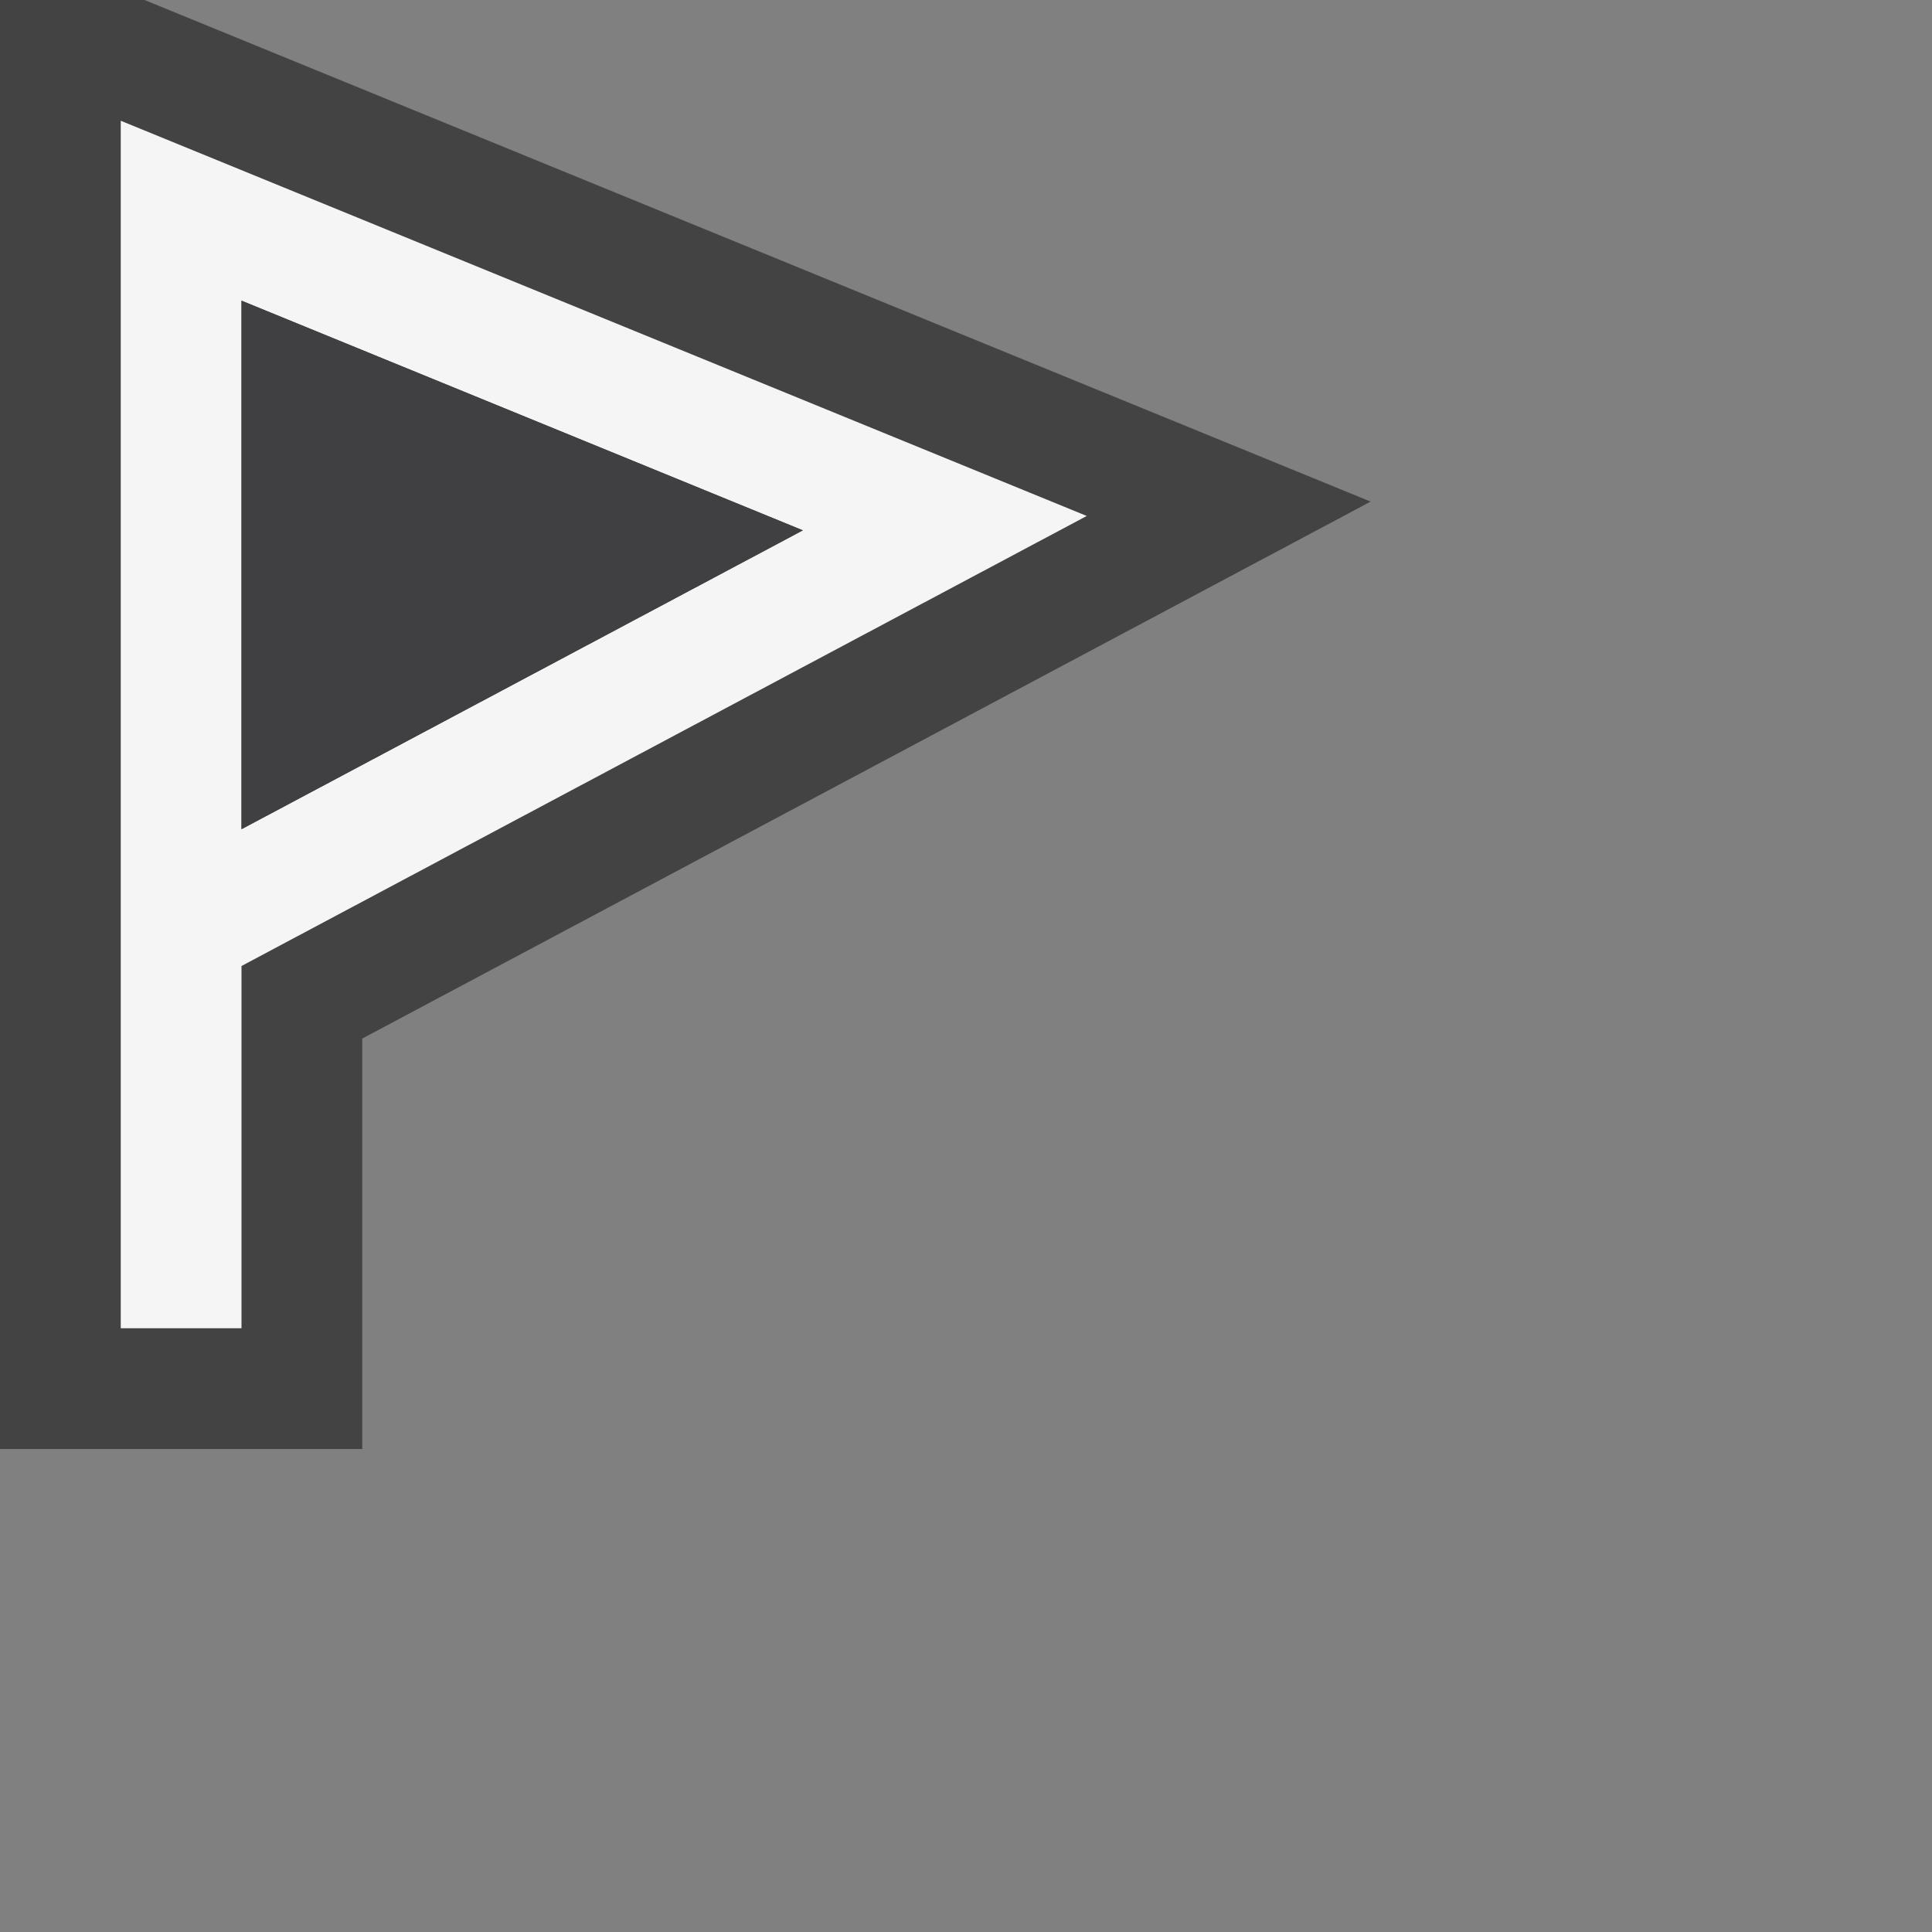 <svg xmlns="http://www.w3.org/2000/svg" width="16" height="16"><rect width="100%" height="100%" fill="#808080" stroke="none"/><style type="text/css">.icon-canvas-transparent{opacity:0;fill:#434343;} .icon-vs-out{fill:#434343;} .icon-vs-bg{fill:#f5f5f5;} .icon-vs-fg{fill:#403F41;}</style><path class="icon-canvas-transparent" d="M16 16h-16v-16h16v16z" id="canvas"/><path class="icon-vs-out" d="M11.351 4.154l-8.351 4.447v3.399h-3v-12h1.197l10.154 4.154z" id="outline"/><path class="icon-vs-bg" d="M1 1v10h1v-3l7-3.727-8-3.273zm1 1.49l4.649 1.902-4.649 2.475v-4.377z" id="iconBg"/><g id="iconFg"><path class="icon-vs-fg" d="M2 2.49l4.649 1.902-4.649 2.475v-4.377z"/></g></svg>